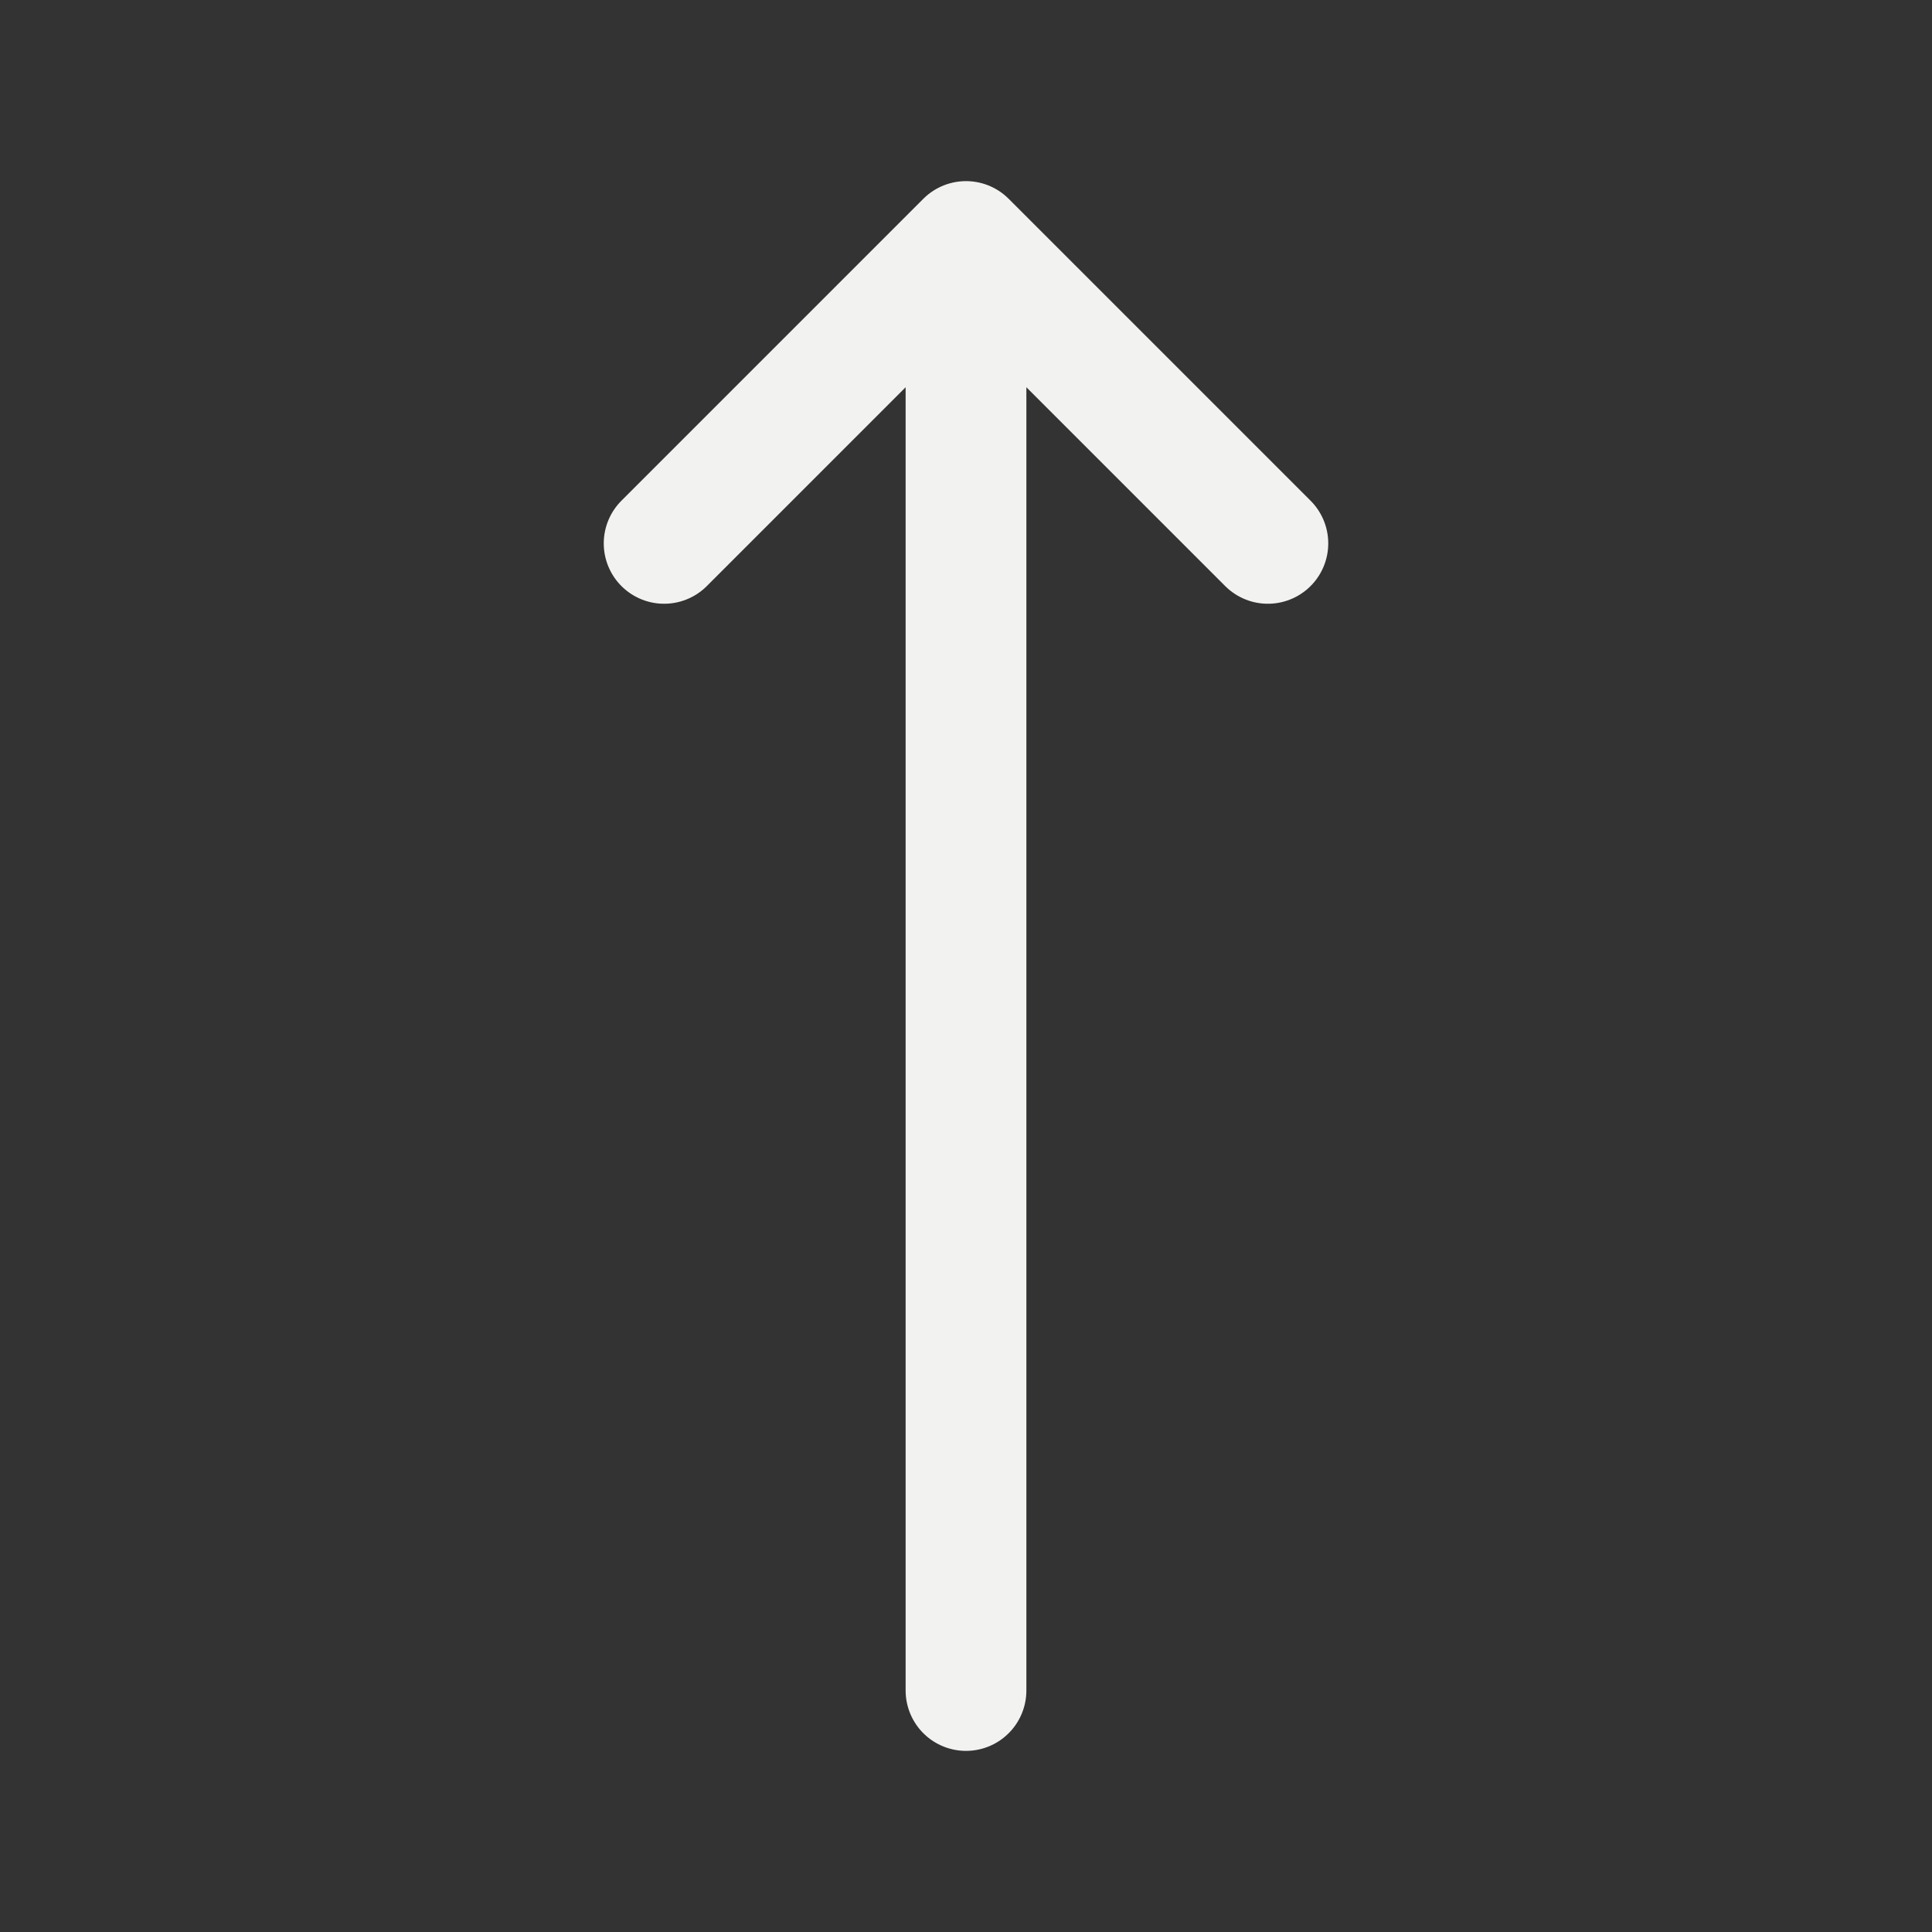 <svg width="24" height="24" viewBox="0 0 24 24" fill="none" xmlns="http://www.w3.org/2000/svg">
<rect x="0" y="0" width="24" height="24" fill="#333333" stroke="none"/>
<path d="M8.25 6.75L12 3M12 3L15.75 6.75M12 3V21" stroke="#F2F2F0" stroke-width="1.5" stroke-linecap="round" stroke-linejoin="round"/>
</svg>
